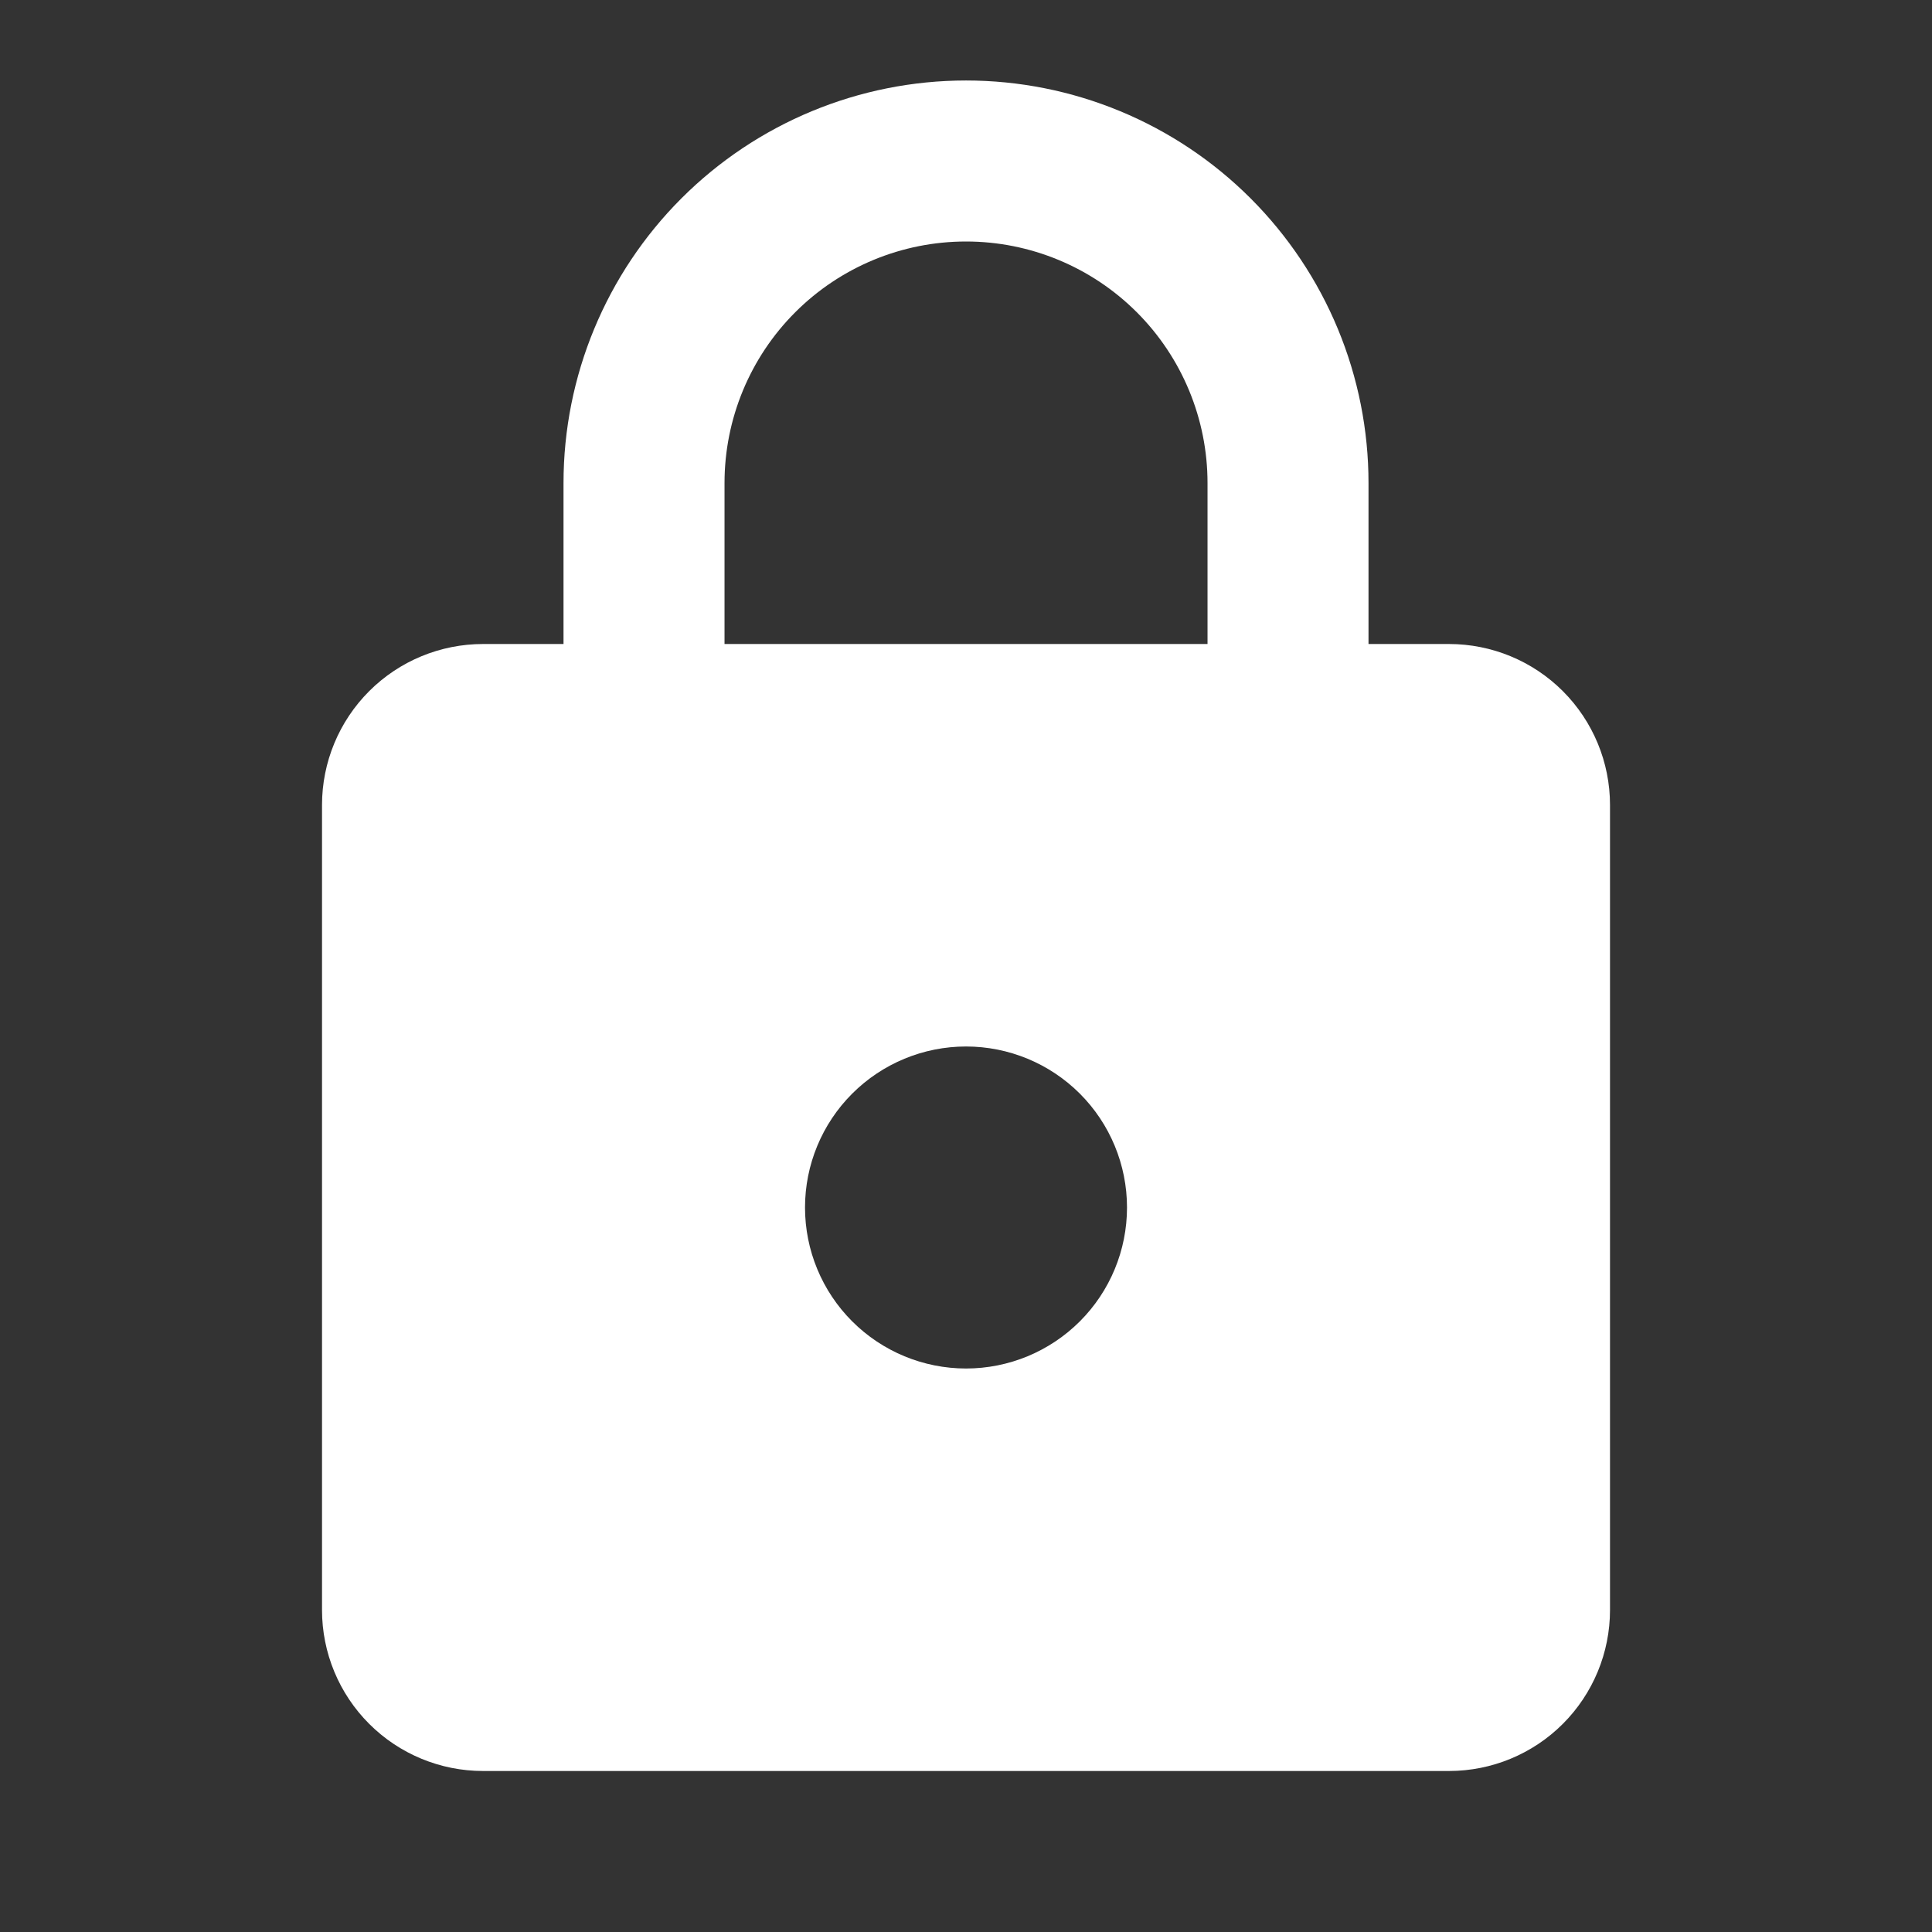 <svg width="80" height="80" viewBox="0 0 80 80" fill="none" xmlns="http://www.w3.org/2000/svg">
<rect x="0" y="0" width="80" height="80" fill="#333333" stroke="none"/>
<path d="M40.001 56.667C41.769 56.667 43.465 55.964 44.715 54.714C45.965 53.464 46.667 51.768 46.667 50C46.667 48.232 45.965 46.536 44.715 45.286C43.465 44.036 41.769 43.333 40.001 43.333C38.233 43.333 36.537 44.036 35.287 45.286C34.036 46.536 33.334 48.232 33.334 50C33.334 51.768 34.036 53.464 35.287 54.714C36.537 55.964 38.233 56.667 40.001 56.667ZM60.001 26.667C61.769 26.667 63.465 27.369 64.715 28.619C65.965 29.87 66.667 31.565 66.667 33.333V66.667C66.667 68.435 65.965 70.13 64.715 71.381C63.465 72.631 61.769 73.333 60.001 73.333H20.001C18.233 73.333 16.537 72.631 15.287 71.381C14.036 70.13 13.334 68.435 13.334 66.667V33.333C13.334 31.565 14.036 29.87 15.287 28.619C16.537 27.369 18.233 26.667 20.001 26.667H23.334V20C23.334 15.58 25.09 11.341 28.215 8.215C31.341 5.089 35.58 3.333 40.001 3.333C42.189 3.333 44.357 3.764 46.379 4.602C48.401 5.44 50.238 6.667 51.786 8.215C53.333 9.763 54.561 11.6 55.399 13.622C56.236 15.644 56.667 17.811 56.667 20V26.667H60.001ZM40.001 10C37.349 10 34.805 11.054 32.93 12.929C31.054 14.804 30.001 17.348 30.001 20V26.667H50.001V20C50.001 17.348 48.947 14.804 47.072 12.929C45.196 11.054 42.653 10 40.001 10Z" fill="white"/>
</svg>
